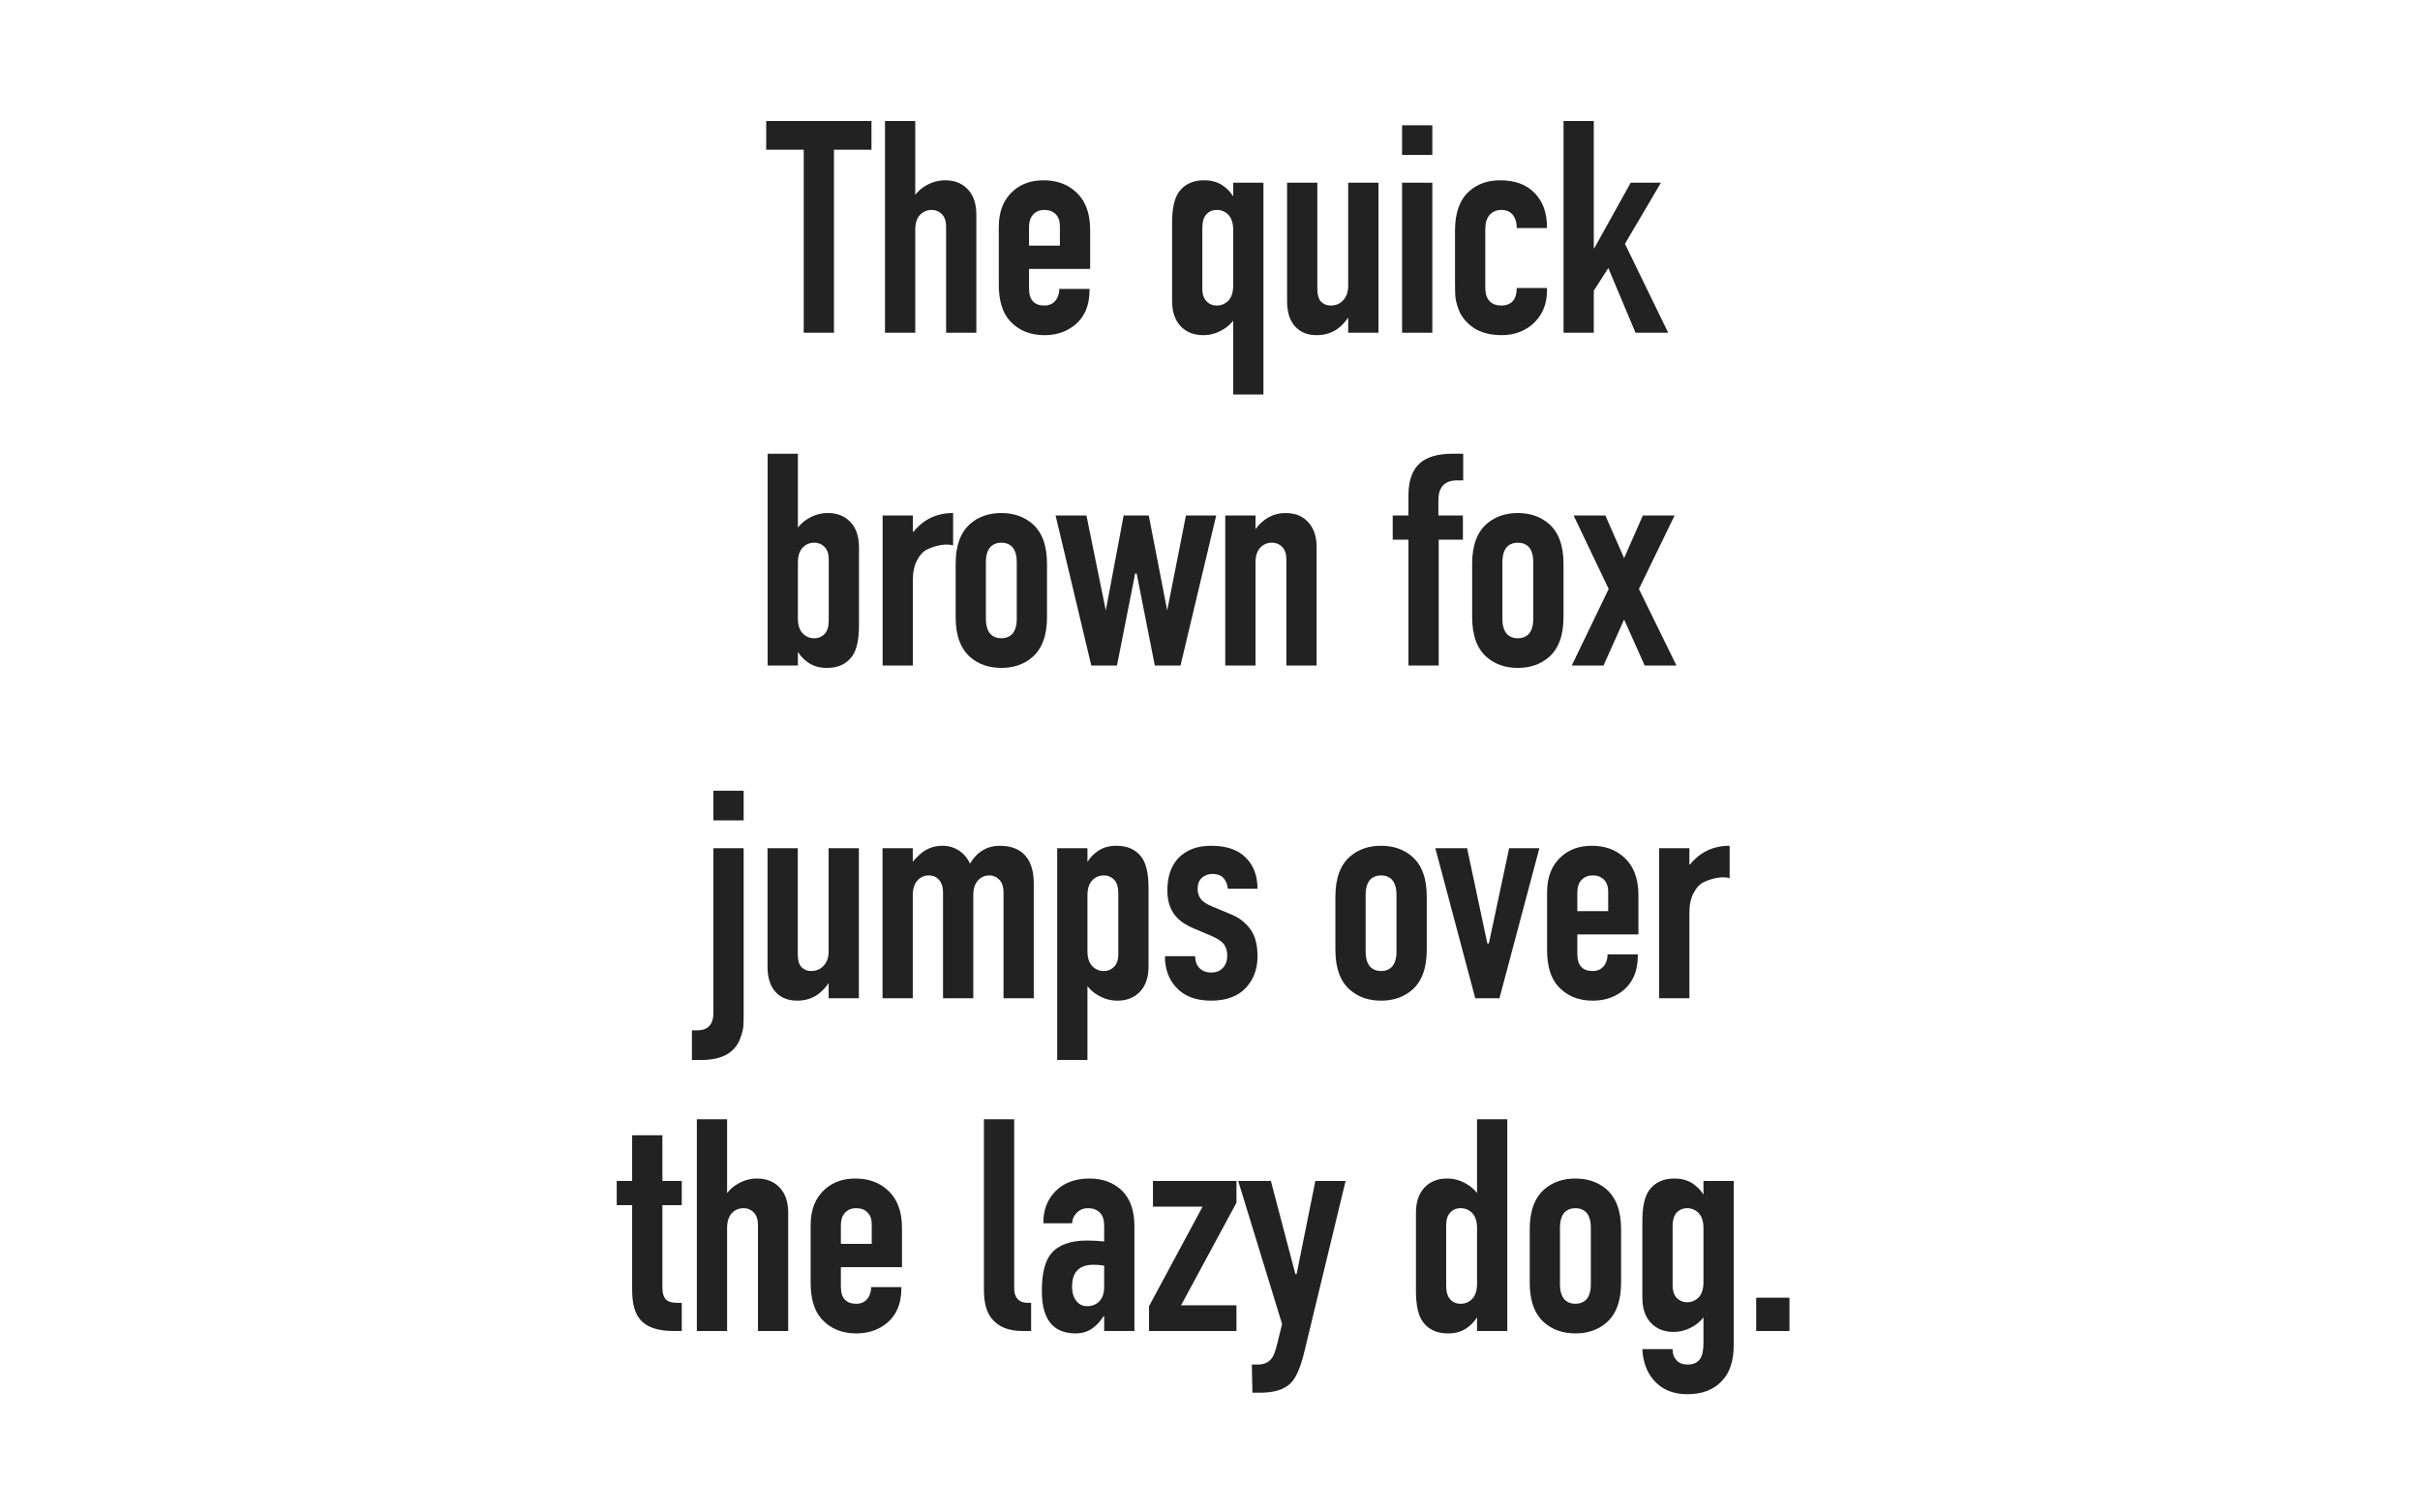 <svg xmlns="http://www.w3.org/2000/svg" viewBox="0 0 1600 1000" height="1000" width="1600"><path fill="#fff" d="M0 0h1600v1000H0z"/><g font-weight="400" font-size="200" font-family="DIN Condensed" letter-spacing="-.03em" text-anchor="middle" fill="#222"><path d="M506.586 80h69.6v19h-24.8v121h-20V99h-24.8zM585.12 220V80h20v48.8q2.8-3.6 6.6-5.8 6.2-3.8 13.2-3.8 9.2 0 14.8 5.8 5.8 6 5.8 16.8V220h-20v-70.2q0-5.2-2.6-8-2.8-3-7-3-4.4 0-7.6 3.2-3.2 3.4-3.2 10v68zM680.352 177.8v12.8q0 6 2.6 8.6 2.4 2.8 7.6 2.8 5.2 0 8-4.2 1.8-3 1.8-6.8h20v.8q0 16.2-11.2 24.2-7.8 5.6-18.6 5.6-14.4 0-23-9.6-7.2-8-7.2-24v-38q0-15.6 9.8-24 7.8-6.8 19.8-6.8 12.6 0 20.8 7.2 10 8.6 10 25.4v26zm0-15.4h20.4v-13q0-5-2.8-7.8t-7.4-2.8q-5 0-7.8 3.4-2.4 2.8-2.4 8zM815.333 120.8h20v140h-20V212q-2.8 3.6-6.6 5.8-6.2 3.8-13.2 3.8-9.2 0-14.8-5.8-5.8-6-5.8-16.8v-51.6q0-14.4 4.6-20.6 5.6-7.6 16.6-7.6 7.2 0 12.2 3.4 4.4 3 6.8 7h.2zm0 68V152q0-6.6-3.2-10-3.2-3.2-7.6-3.2-4.4 0-7 3-2.6 2.8-2.6 9V191q0 5.2 2.6 8 2.6 3 7 3t7.6-3.2q3.2-3.4 3.2-10zM911.364 120.8V220h-20v-10q-3 4.4-7 7.4-6 4.2-13.8 4.2-10.4 0-15.6-7.4-4-5.6-4-15.2v-78.2h20V191q0 5.8 2.4 8.4 2.6 2.6 6.4 2.6 5.2 0 8.4-3.6 3.2-3.4 3.2-9.6v-68zM926.995 220v-99.2h20V220zm0-137.2h20v19.6h-20zM1022.792 150.8h-20v-.4q0-4.6-2.2-7.8-2.6-3.8-8-3.8-4.8 0-7.8 3.4-2.8 3.2-2.8 9.6v38.4q0 5.4 2.4 8.4 2.8 3.4 8.2 3.4 5.4 0 8-3.4 2.2-2.8 2.2-8v-.2h20v1.8q0 14-10 22.6-8.4 6.8-20 6.8-14.8 0-23-8.6-3.8-3.8-5.6-8.8-1.8-5.2-2-8.4-.2-3.2-.2-9.2v-34.2q0-17.4 9.2-25.8 8.2-7.4 20.6-7.4 15 0 23 8.6 8 8.2 8 22.4zM1033.745 220V80h20v84h.4l24-43.2h20l-23.8 40.4 28.6 58.8h-21.6l-18-42.8-9.6 15V220zM527.527 440h-20V300h20v48.8q2.8-3.6 6.6-5.8 6.2-3.8 13.2-3.8 9.2 0 14.8 5.8 5.8 6 5.8 16.8v51.6q0 14.4-4.6 20.6-5.6 7.6-16.6 7.6-7.2 0-12.2-3.4-4.4-3-6.8-7h-.2zm0-68v36.8q0 6.6 3.2 10 3.2 3.2 7.6 3.2 4.2 0 7-3 2.6-2.8 2.6-9v-40.2q0-5.2-2.6-8-2.8-3-7-3-4.4 0-7.6 3.2-3.2 3.4-3.2 10zM583.558 340.8h20v10.6l.4.2q10-12.4 26.2-12.4v21.4q-3.6-1-8.2-.2t-8.8 2.8q-4 1.8-6.8 7.2-2.8 5.2-2.8 12.8V440h-20zM631.836 408v-35.2q0-18.2 9.8-26.6 8.2-7 20.4-7t20.4 7q9.8 8.4 9.8 26.6V408q0 18.2-9.8 26.6-8.2 7-20.4 7t-20.4-7q-9.8-8.4-9.8-26.6zm40.4 1.2v-37.6q0-6.6-3-10-2.8-2.8-7.2-2.8t-7.2 2.8q-3 3.4-3 10v37.6q0 6.6 3 10 2.8 2.8 7.2 2.8t7.2-2.8q3-3.4 3-10zM697.905 340.8h20.4l12.8 62.8 11.8-62.8h16.6l12.2 62.8 12.4-62.8h20l-23.6 99.2h-17l-12-60.8h-1l-12 60.8h-17zM810.09 440v-99.2h20v9q8-10.6 19.8-10.6 9.4 0 14.8 5.8 5.8 6 5.8 16.8V440h-20v-70.2q0-5.2-2.6-8-2.8-3-7-3-4.4 0-7.6 3.2-3.2 3.4-3.2 10v68zM931.205 440v-83.2h-10.4v-16h10.4v-13.2q0-14.6 7.6-21.4 7.2-6.2 21.4-6.2h7.2v17.6h-4q-6.2 0-9.4 3.4-3 3.4-3 9.6v10.2h16.2v16h-16V440zM973.32 408v-35.2q0-18.2 9.8-26.6 8.2-7 20.4-7t20.4 7q9.8 8.4 9.8 26.6V408q0 18.2-9.8 26.6-8.2 7-20.4 7t-20.4-7q-9.8-8.4-9.8-26.6zm40.4 1.2v-37.6q0-6.6-3-10-2.8-2.8-7.2-2.8t-7.2 2.8q-3 3.4-3 10v37.6q0 6.6 3 10 2.8 2.8 7.2 2.8t7.2-2.8q3-3.4 3-10zM1039.19 440l24.4-50.6-23.2-48.6h21l12.4 28.2 12.4-28.2h21l-23.6 48.6 24.8 50.6h-21l-13.6-30.4-13.6 30.4zM491.67 560.8V671q0 4.8-.2 7.6t-1.8 7.2q-1.4 4.4-4.4 7.6-6.8 7.4-21.4 7.4h-6.4v-19.6h3.6q5.4 0 8-3 2.6-2.8 2.6-8.8V560.8zm-20-38h20v19.6h-20zM567.856 560.8V660h-20v-10q-3 4.4-7 7.4-6 4.2-13.8 4.2-10.4 0-15.6-7.4-4-5.6-4-15.2v-78.2h20V631q0 5.8 2.4 8.4 2.6 2.6 6.4 2.6 5.2 0 8.4-3.6 3.2-3.4 3.2-9.6v-68zM583.487 560.8h20v9q2.4-3 6.2-6.2 5.8-4.4 13.6-4.4 5.8 0 10.8 3.2 4.8 3.2 7.2 8.6 3.8-6.2 8.8-9 4.8-2.8 11-2.8 12.2 0 18 8 4.4 6.2 4.4 17.2V660h-20v-70.2q0-5-2.6-8-2.8-3-6.8-3-4.4 0-7.4 3.2-3.2 3.4-3.2 10v68h-20v-70.2q0-5-2.6-8t-6.8-3q-4.4 0-7.4 3.2-3.2 3.4-3.2 10v68h-20zM718.972 560.8v8.8h.2q2.4-4 6.8-7 5-3.4 12.2-3.4 11 0 16.6 7.6 4.6 6.2 4.6 20.6V639q0 10.8-5.8 16.8-5.6 5.8-14.8 5.8-7 0-13.2-3.8-3.8-2.2-6.6-5.8v48.8h-20v-140zm0 31.2v36.8q0 6.6 3.2 10 3.2 3.2 7.6 3.2 4.2 0 7-3 2.6-2.8 2.6-8v-40.2q0-6.2-2.6-9-2.8-3-7-3-4.4 0-7.6 3.2-3.2 3.4-3.2 10zM831.403 587.6h-19.6q-.4-4.4-3-7.2-2.6-2.6-7.2-2.6-4 0-7 2.6-2.8 2.6-2.8 7.4 0 3.6 2 6.4 2.2 3 7.8 5.2l12 5q7.8 3 12.8 9.6 5 6.4 5 18.2 0 11.6-6.4 19.4-8 10-24.2 10-15.2 0-23.2-8.8-7.4-8-7.4-20.6h20q0 4.8 2.6 7.6 2.8 3.2 8.2 3.2 5 0 7.8-3.4 2.6-2.8 2.6-8 0-4.2-2-7-2-3-8-5.6l-11.8-5q-8.2-3.4-12.4-8.4-5.4-6.4-5.4-16.8 0-13.8 7.4-21.6 8-8 21.4-8 15.6 0 23.2 8 7.6 7.6 7.6 20.4zM882.906 628v-35.2q0-18.2 9.8-26.6 8.2-7 20.4-7t20.4 7q9.8 8.4 9.8 26.6V628q0 18.2-9.8 26.6-8.2 7-20.4 7t-20.4-7q-9.8-8.4-9.8-26.6zm40.4 1.2v-37.6q0-6.6-3-10-2.8-2.8-7.2-2.8t-7.2 2.8q-3 3.4-3 10v37.6q0 6.6 3 10 2.8 2.8 7.2 2.8t7.2-2.8q3-3.4 3-10zM1017.775 560.8l-26.4 99.2h-16l-26.4-99.2h21l13.4 63h1l13.4-63zM1042.86 617.8v12.8q0 6 2.6 8.6 2.4 2.8 7.6 2.8 5.2 0 8-4.2 1.8-3 1.8-6.8h20v.8q0 16.2-11.2 24.2-7.8 5.6-18.6 5.6-14.4 0-23-9.6-7.2-8-7.2-24v-38q0-15.6 9.8-24 7.8-6.8 19.8-6.8 12.6 0 20.8 7.2 10 8.6 10 25.4v26zm0-15.4h20.4v-13q0-5-2.8-7.8t-7.4-2.8q-5 0-7.8 3.4-2.4 2.8-2.4 8zM1096.956 560.8h20v10.6l.4.2q10-12.4 26.2-12.4v21.4q-3.6-1-8.2-.2t-8.8 2.8q-4 1.8-6.8 7.2-2.8 5.2-2.8 12.8V660h-20zM417.95 750.6h20v30.2h12.8v16h-12.8v54.4q0 6 2.8 8.4 2.2 1.8 7.4 1.8h2.6V880h-5.4q-15.2 0-21.6-7-5.8-6.2-5.8-20v-56.2h-10.2v-16h10.2zM460.722 880V740h20v48.8q2.8-3.6 6.6-5.8 6.2-3.8 13.2-3.8 9.2 0 14.8 5.8 5.8 6 5.8 16.8V880h-20v-70.2q0-5.2-2.6-8-2.8-3-7-3-4.4 0-7.6 3.2-3.2 3.4-3.2 10v68zM555.953 837.8v12.8q0 6 2.6 8.6 2.4 2.8 7.6 2.8 5.2 0 8-4.2 1.8-3 1.8-6.8h20v.8q0 16.2-11.2 24.2-7.8 5.6-18.6 5.6-14.4 0-23-9.6-7.2-8-7.2-24v-38q0-15.6 9.8-24 7.8-6.8 19.8-6.8 12.6 0 20.8 7.2 10 8.6 10 25.4v26zm0-15.4h20.4v-13q0-5-2.8-7.8t-7.4-2.8q-5 0-7.8 3.4-2.4 2.8-2.4 8zM650.534 740h20v111.8q0 5 2.8 7.6 2.2 2 6.4 2h2V880h-5.8q-13.8 0-20.4-8.4-5-6.2-5-18.8zM730.028 880v-9.8h-.4q-2.8 4.6-6.8 7.6-4.8 3.8-11.6 3.8-9.6 0-15.2-5.2-7.2-6.8-7.2-22.8 0-17.6 6.2-24.8 7.2-8.6 23.6-8.6 5.2 0 11.4.6v-10.4q0-5.6-2.6-8.4-3-3.2-8-3.2t-8 3.6q-2.4 2.6-2.6 6.4h-19q-.2-13 8.2-21.4 8.2-8.2 22.4-8.2 13 0 21.4 8 8.2 8.2 8.2 23.4V880zm0-29.2v-14q-3.6-.6-7-.6-7.6 0-11.2 4.2-3 3.4-3 10.4 0 5 2 8.2 2.8 4.6 8 4.6 4.8 0 8-3.2 3.2-3.4 3.2-9.6zM762.288 797.8v-17h55.2v14.4l-36.6 67.8h36.6v17h-57.8v-16.4l35.4-65.8zM818.656 780.8h21.6l16.2 61.6h.8l12.4-61.6h20l-27.2 112.6q-3.8 16-9.2 21.2-6.4 6.2-20 6.2h-5.2l-.4-18.6h3.8q6.4 0 9.4-4.2 1.8-2.2 3.6-9.6l3.2-13zM976.56 880v-8.8h-.2q-2.4 4-6.8 7-5 3.4-12.2 3.4-11 0-16.6-7.6-4.6-6.2-4.6-20.6v-51.6q0-10.8 5.8-16.8 5.6-5.8 14.8-5.8 7 0 13.2 3.8 3.8 2.2 6.6 5.8V740h20v140zm0-31.2V812q0-6.6-3.2-10-3.2-3.2-7.6-3.2-4.4 0-7 3-2.6 2.8-2.6 8V850q0 6.2 2.6 9 2.6 3 7 3t7.6-3.2q3.2-3.4 3.2-10zM1011.39 848v-35.2q0-18.2 9.8-26.6 8.2-7 20.4-7t20.4 7q9.8 8.4 9.8 26.6V848q0 18.2-9.8 26.6-8.2 7-20.4 7t-20.4-7q-9.8-8.4-9.8-26.6zm40.4 1.2v-37.6q0-6.6-3-10-2.8-2.8-7.2-2.8t-7.2 2.8q-3 3.4-3 10v37.6q0 6.6 3 10 2.8 2.8 7.2 2.8t7.2-2.8q3-3.4 3-10zM1126.26 780.8h20v108.4q0 15.6-7.6 23.6-8.2 9-23 9-14.2 0-22.2-9.2-7-8-7.6-20.6h20q-.2 4.2 2.6 7.4 2.6 2.8 7.4 2.8 5.6 0 8.2-3.8 2.2-3.2 2.2-10.6V871q-2.8 3.6-6.6 5.8-6.2 3.8-13.2 3.8-9.2 0-14.8-5.8-5.8-6-5.8-16.8v-50.6q0-14.4 4.6-20.6 5.6-7.6 16.6-7.6 7.2 0 12.2 3.4 4.4 3 6.8 7h.2zm0 67V812q0-6.6-3.2-10-3.2-3.2-7.6-3.2-4.2 0-7 3-2.6 3-2.6 9V850q0 5 2.6 8 2.8 3 7 3 4.4 0 7.6-3.2 3.2-3.4 3.2-10zM1161.11 858h22v22h-22z"/></g></svg>